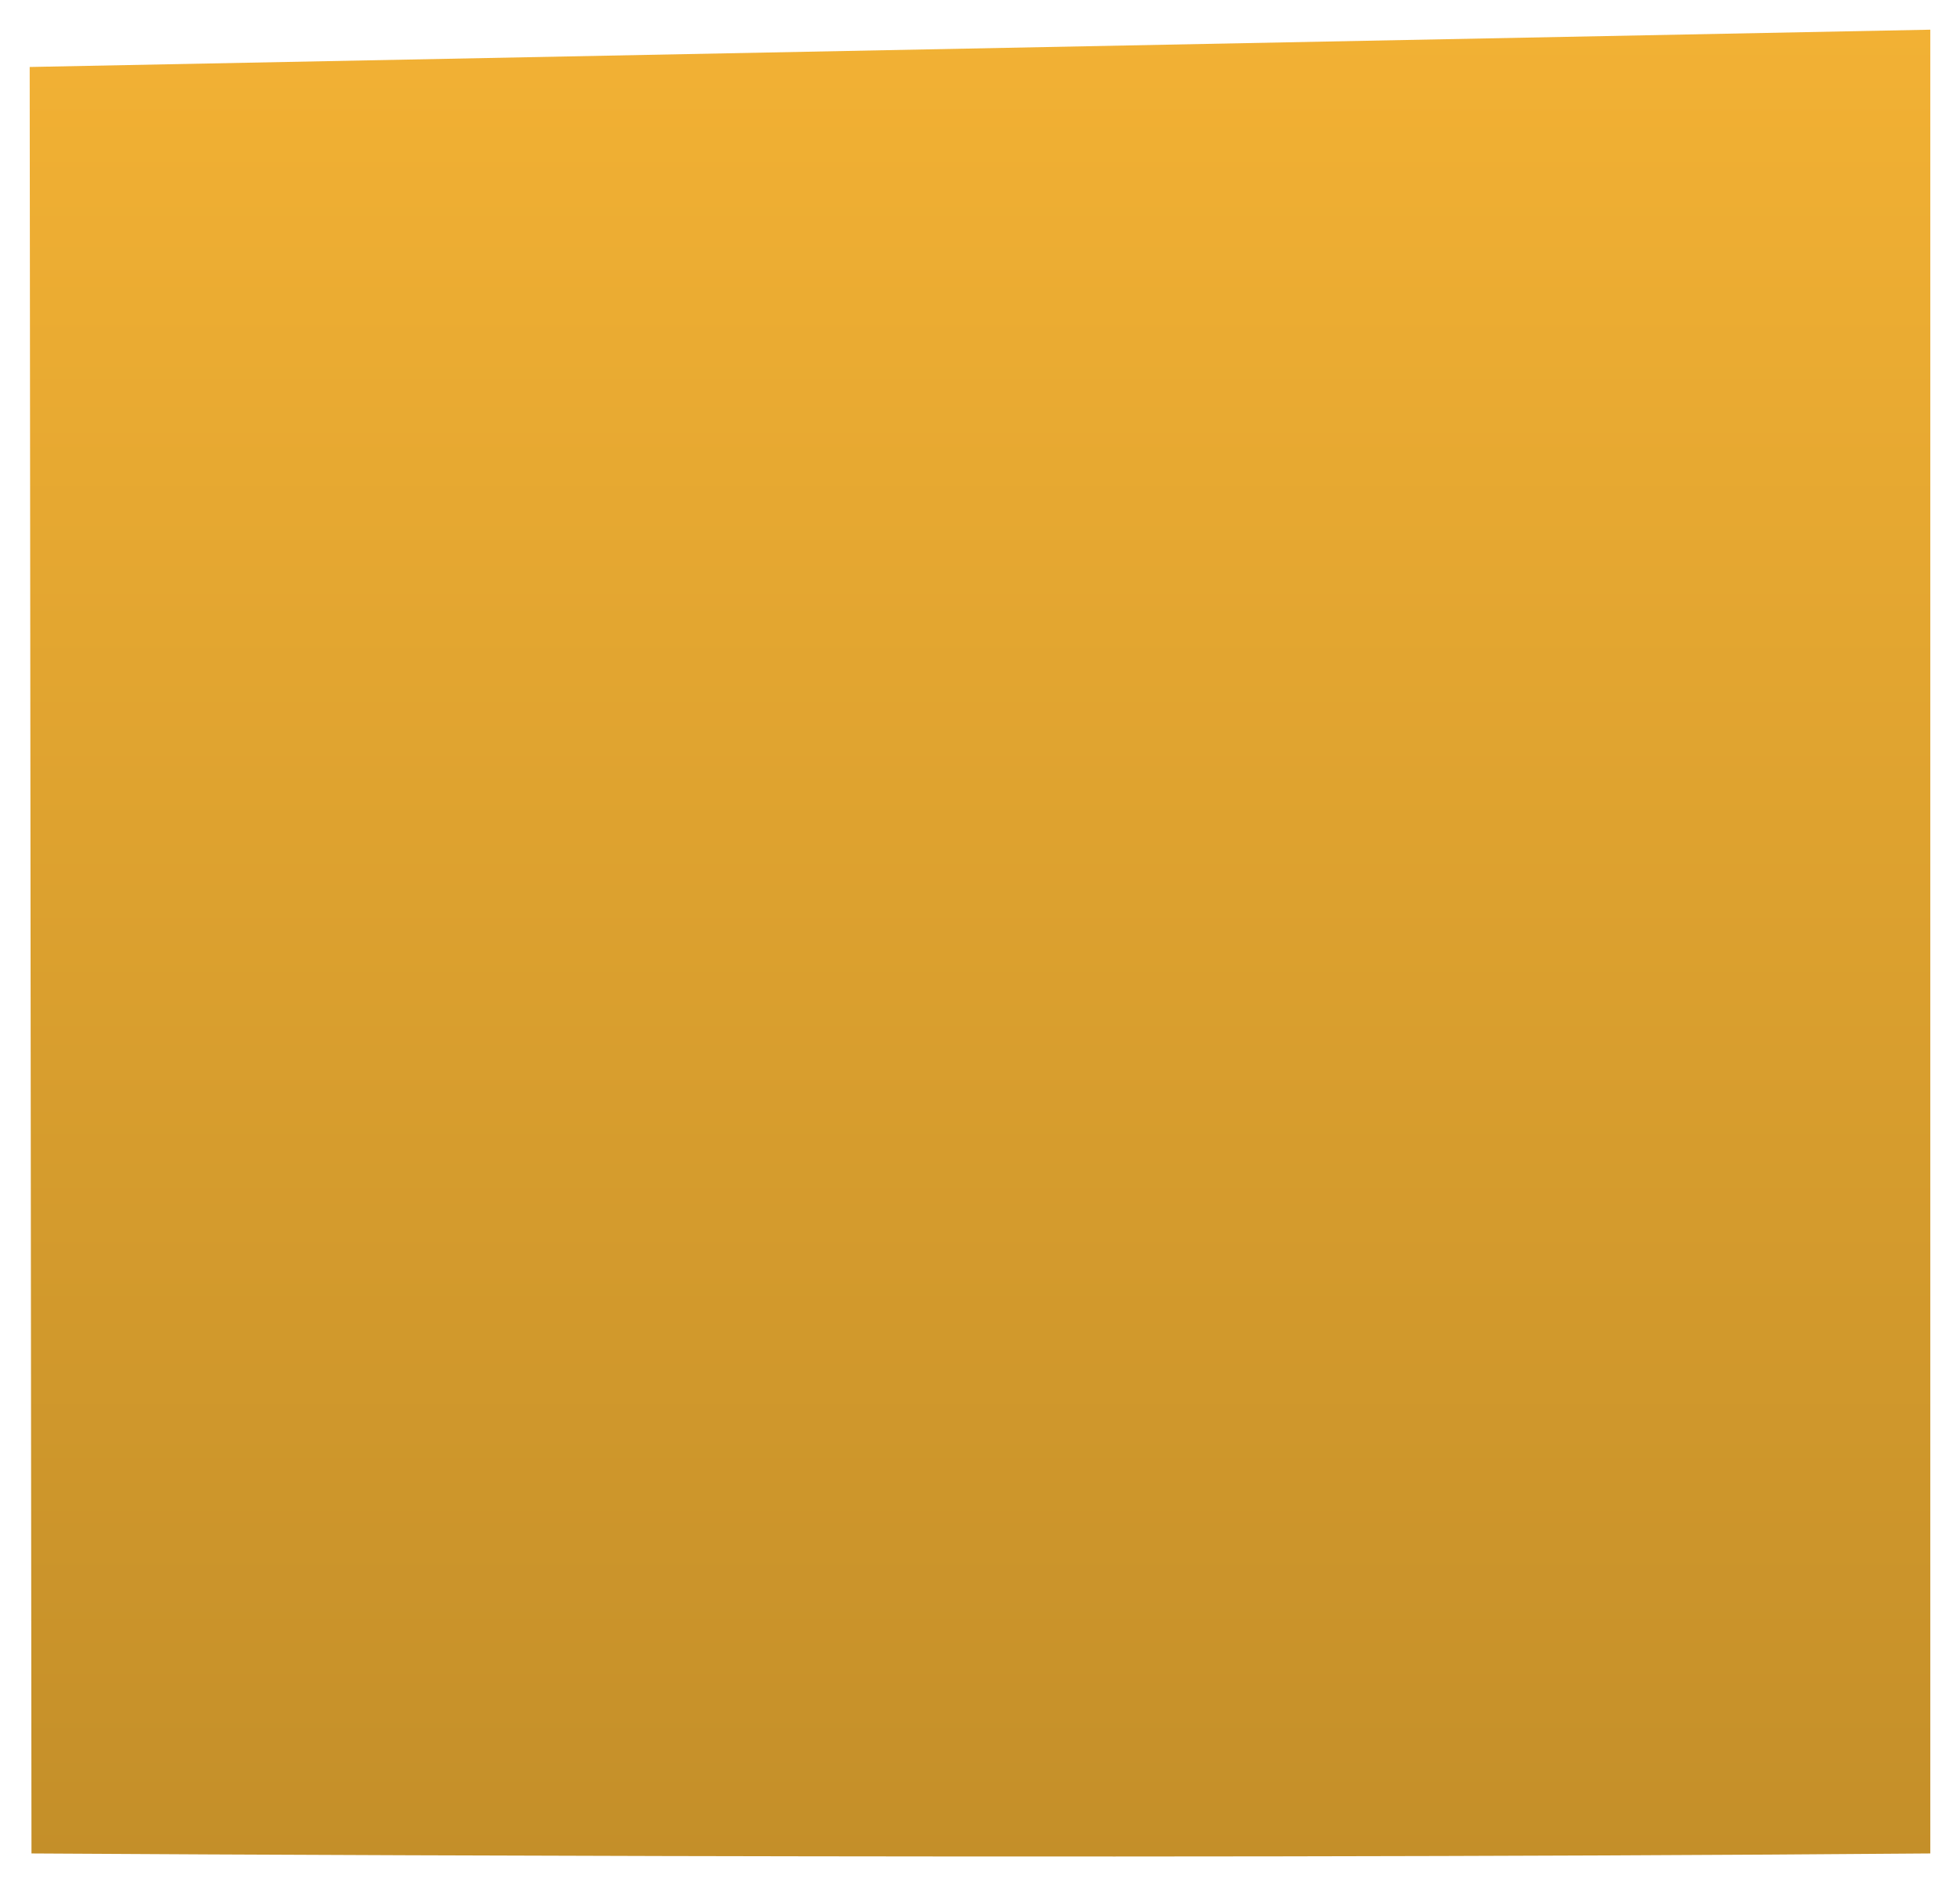 <svg xmlns="http://www.w3.org/2000/svg" xmlns:xlink="http://www.w3.org/1999/xlink" viewBox="0 0 1980.484 1906.22">
  <defs>
    <style>
      .cls-1 {
        fill: url(#linear-gradient);
      }

      .cls-2 {
        filter: url(#yellowback);
      }
    </style>
    <linearGradient id="linear-gradient" x1="0.5" x2="0.5" y2="1" gradientUnits="objectBoundingBox">
      <stop offset="0" stop-color="#f2b134"/>
      <stop offset="1" stop-color="#c48f29"/>
    </linearGradient>
    <filter id="yellowback" x="0" y="0" width="1980.484" height="1906.22" filterUnits="userSpaceOnUse">
      <feOffset dy="3" input="SourceAlpha"/>
      <feGaussianBlur stdDeviation="10" result="blur"/>
      <feFlood flood-opacity="0.161"/>
      <feComposite operator="in" in2="blur"/>
      <feComposite in="SourceGraphic"/>
    </filter>
  </defs>
  <g class="cls-2" transform="matrix(1, 0, 0, 1, 0, 0)">
    <path id="yellowback-2" data-name="yellowback" class="cls-1" d="M1806.141,357.78-114.343,395.473l1.812,1805.435s1064.388,6.959,1918.672,0" transform="translate(144.34 -330.78)"/>
  </g>
</svg>
